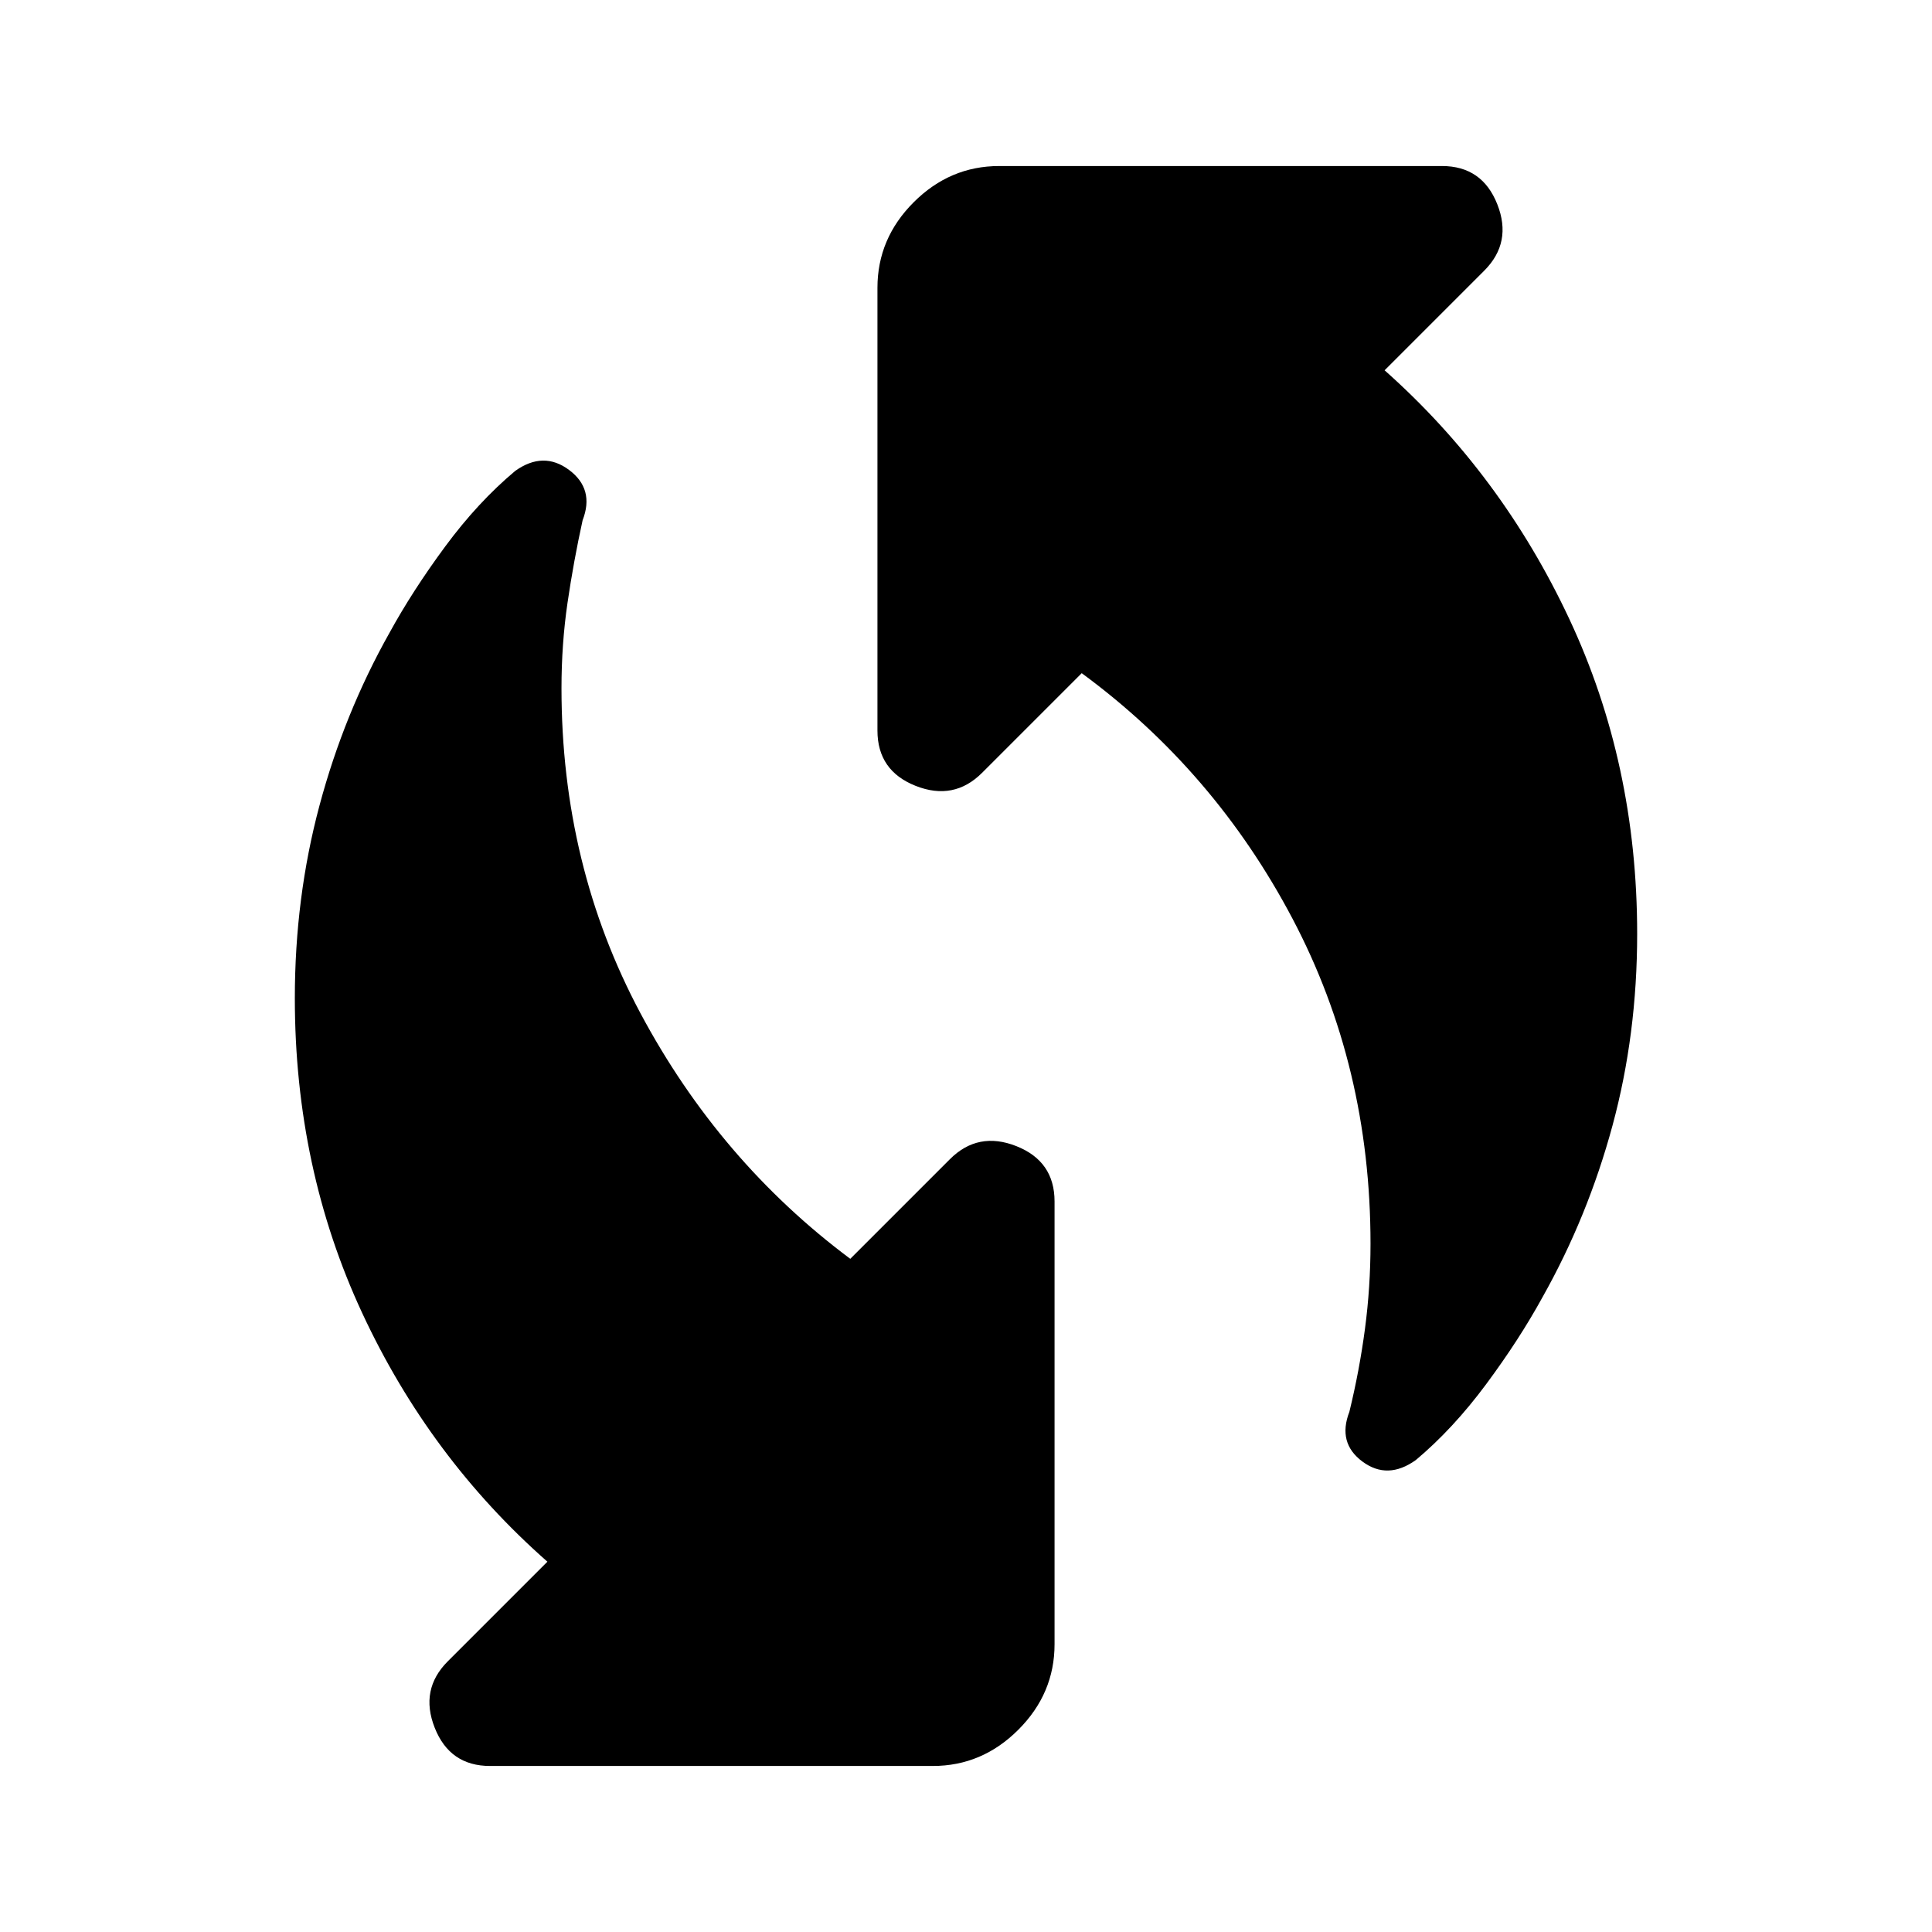 <svg xmlns="http://www.w3.org/2000/svg" height="24" viewBox="0 -960 960 960" width="24"><path d="M703.5-234.5q-14 10-26.5.75t-6.5-24.75q5-20.5 7.75-41.25T681-342q0-88-38.75-161.5t-104.75-122L488-576q-14 14-33 6.5T436-597v-220q0-24.5 18-42.5t42.5-18h220q20 0 27.5 19t-6.5 33L688-776q58 51.5 91.75 123.5T813.5-496q0 50-12.25 95.25T766.5-315.5q-11.5 21-28 43.25t-35 37.75Zm-481 100L272-184q-58.5-51.5-92-123.5T146.5-464q0-50 12.25-95.75t34.75-85.75q11.5-21 27.75-43T256-726q14-10 26.75-.5t6.75 25q-4.5 20.5-7.5 41t-3 42.5q0 88 39.25 161.5t104.25 122L472-384q14-14 33-6.5t19 27.5v220q0 24.5-18 42.5t-42.5 18h-220q-20 0-27.5-19t6.5-33Z"/></svg>